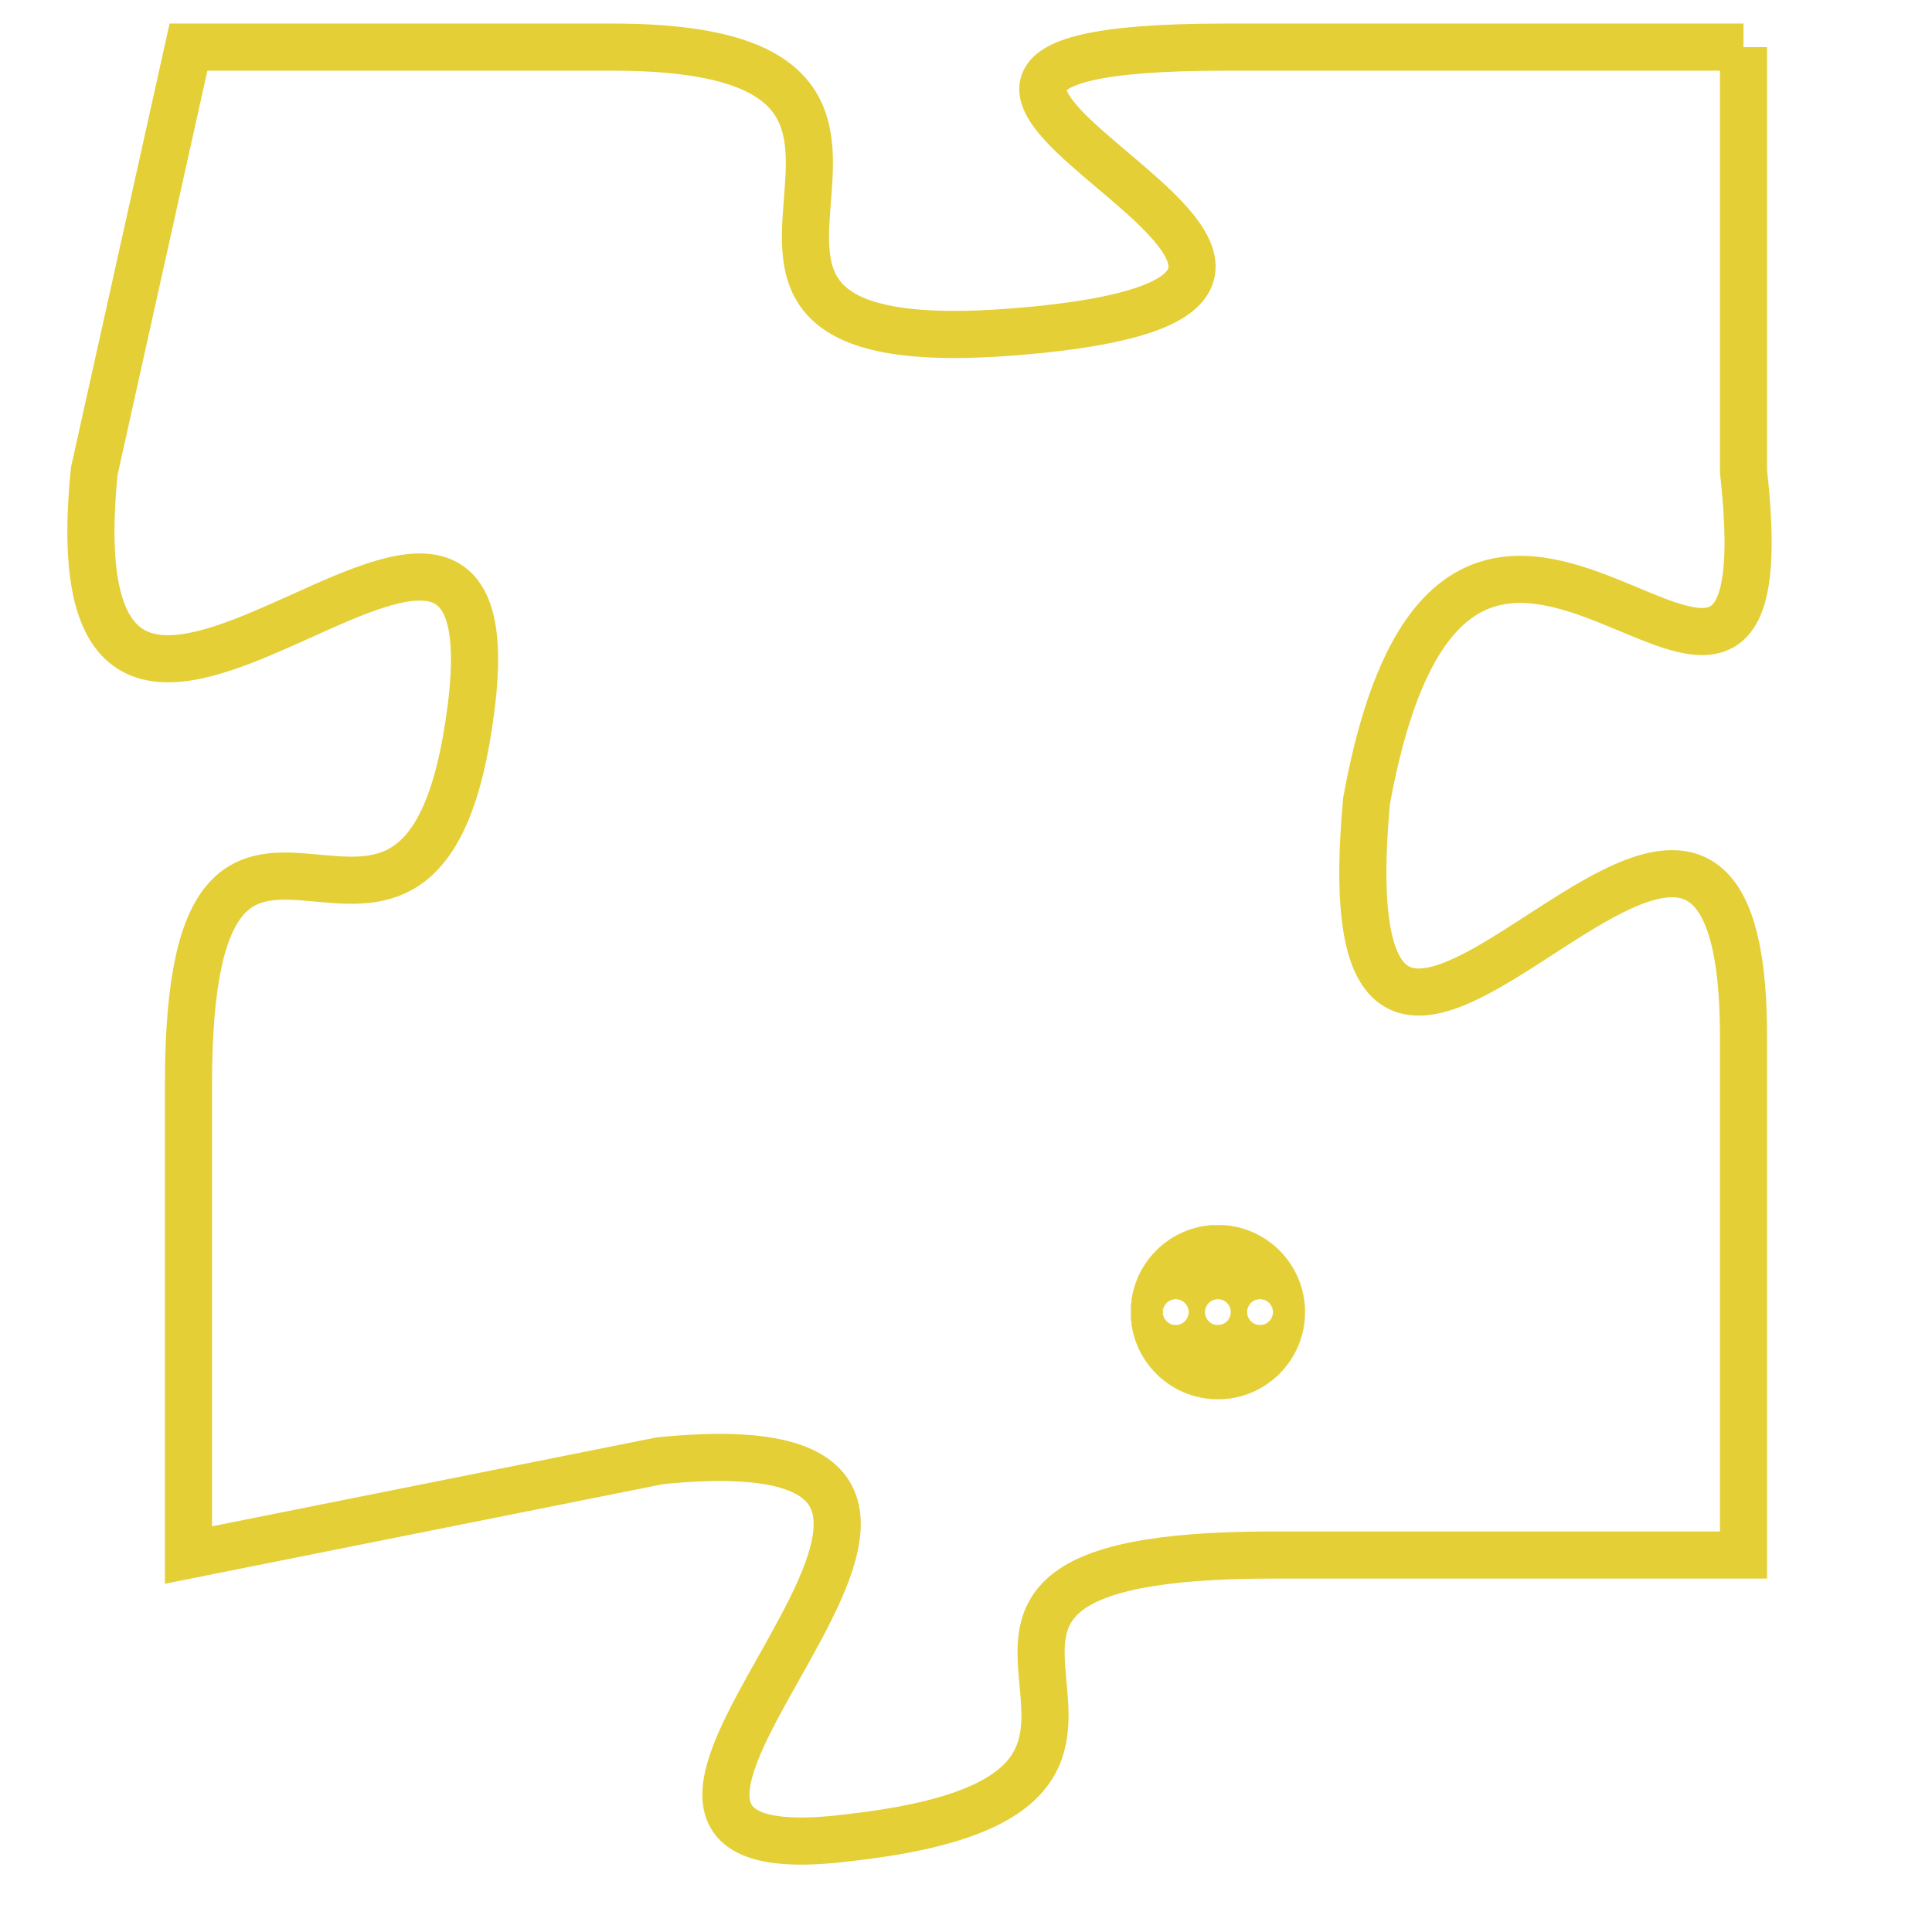 <svg version="1.1" xmlns="http://www.w3.org/2000/svg" xmlns:xlink="http://www.w3.org/1999/xlink" fill="transparent" x="0" y="0" width="350" height="350" preserveAspectRatio="xMinYMin slice"><style type="text/css">.links{fill:transparent;stroke: #E4CF37;}.links:hover{fill:#63D272; opacity:0.4;}</style><defs><g id="allt"><path id="t8701" d="M4026,2112 L4015,2112 C4004,2112 4021,2117 4011,2118 C4001,2119 4011,2112 4002,2112 L3993,2112 3993,2112 L3991,2121 C3990,2131 4000,2118 3999,2126 C3998,2134 3993,2125 3993,2134 L3993,2144 3993,2144 L4003,2142 C4013,2141 3999,2151 4007,2150 C4016,2149 4006,2144 4016,2144 L4026,2144 4026,2144 L4026,2133 C4026,2123 4017,2139 4018,2128 C4020,2117 4027,2130 4026,2121 L4026,2112"/></g><clipPath id="c" clipRule="evenodd" fill="transparent"><use href="#t8701"/></clipPath></defs><svg viewBox="3989 2111 39 41" preserveAspectRatio="xMinYMin meet"><svg width="4380" height="2430"><g><image crossorigin="anonymous" x="0" y="0" href="https://nftpuzzle.license-token.com/assets/completepuzzle.svg" width="100%" height="100%" /><g class="links"><use href="#t8701"/></g></g></svg><svg x="4013" y="2137" height="9%" width="9%" viewBox="0 0 330 330"><g><a xlink:href="https://nftpuzzle.license-token.com/" class="links"><title>See the most innovative NFT based token software licensing project</title><path fill="#E4CF37" id="more" d="M165,0C74.019,0,0,74.019,0,165s74.019,165,165,165s165-74.019,165-165S255.981,0,165,0z M85,190 c-13.785,0-25-11.215-25-25s11.215-25,25-25s25,11.215,25,25S98.785,190,85,190z M165,190c-13.785,0-25-11.215-25-25 s11.215-25,25-25s25,11.215,25,25S178.785,190,165,190z M245,190c-13.785,0-25-11.215-25-25s11.215-25,25-25 c13.785,0,25,11.215,25,25S258.785,190,245,190z"></path></a></g></svg></svg></svg>